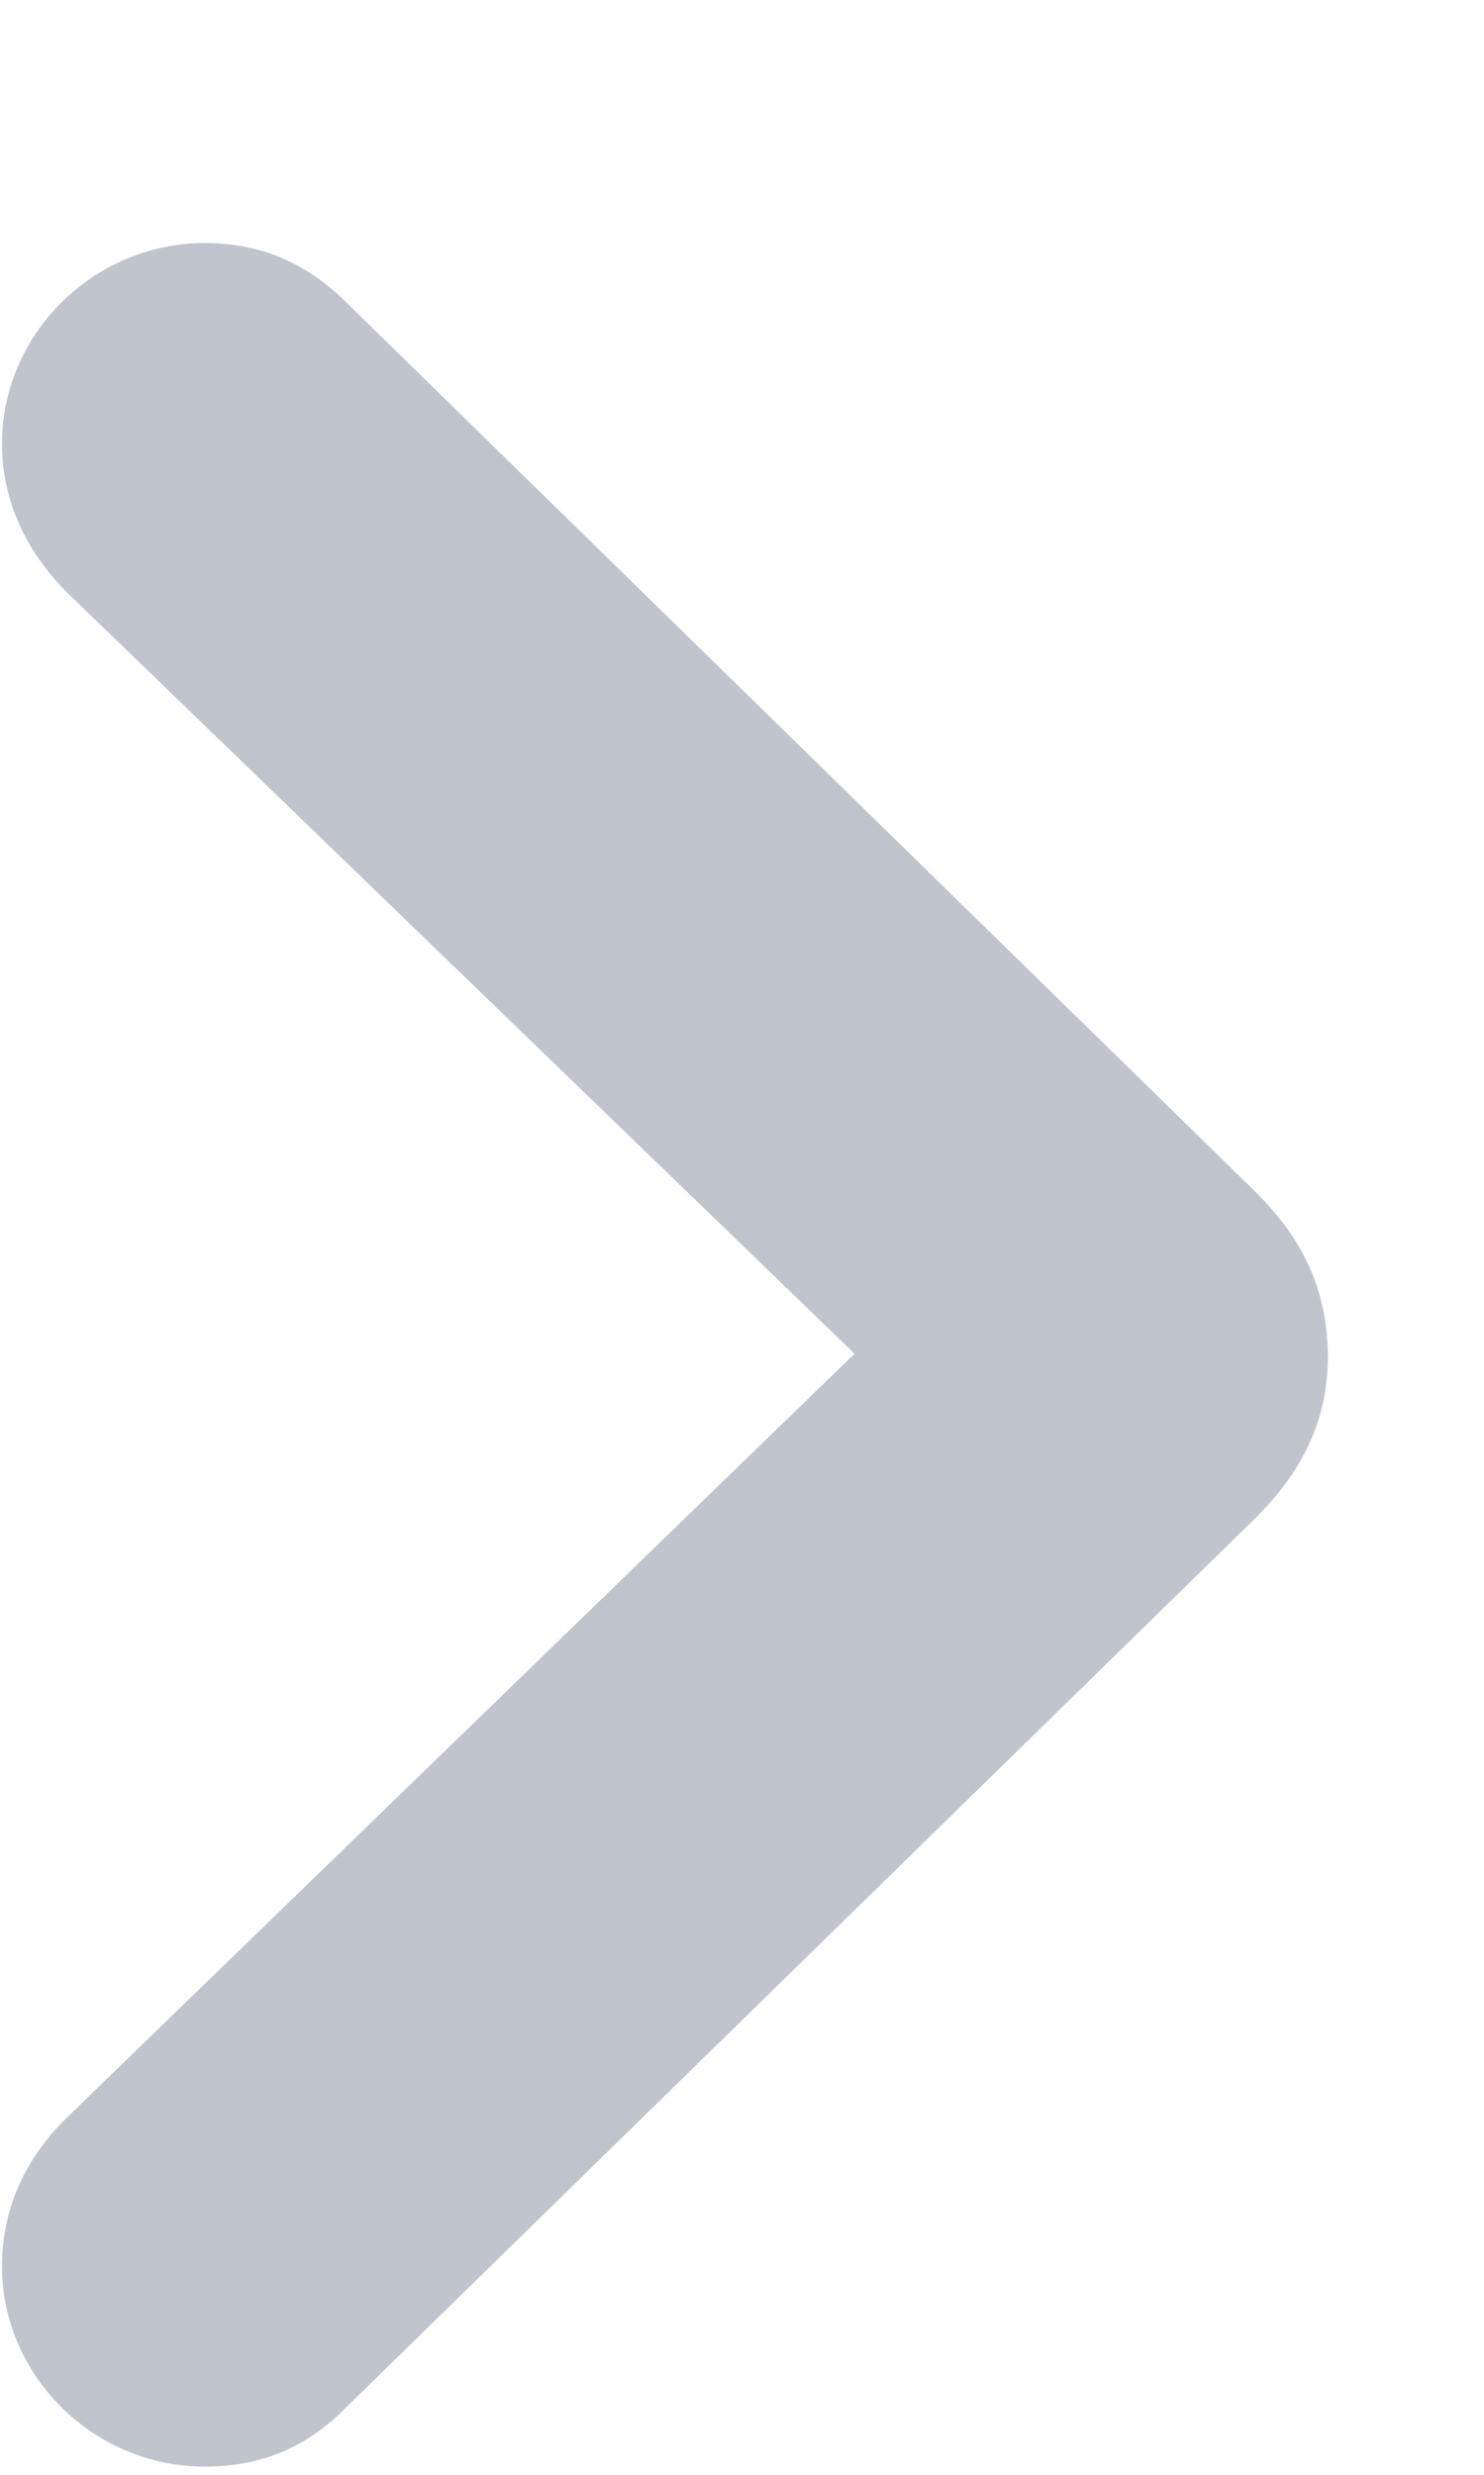 <svg width="6" height="10" viewBox="0 0 6 10" fill="none" xmlns="http://www.w3.org/2000/svg">
<path d="M5.369 5.475C5.364 5.216 5.276 5.011 5.066 4.806L1.39 1.212C1.233 1.061 1.053 0.982 0.828 0.982C0.379 0.982 0.008 1.349 0.008 1.793C0.008 2.018 0.101 2.223 0.271 2.394L3.455 5.47L0.271 8.556C0.101 8.722 0.008 8.927 0.008 9.156C0.008 9.601 0.379 9.967 0.828 9.967C1.048 9.967 1.233 9.894 1.39 9.737L5.066 6.144C5.276 5.938 5.369 5.729 5.369 5.475Z" fill="#2E3A59" fill-opacity="0.3"/>
</svg>
